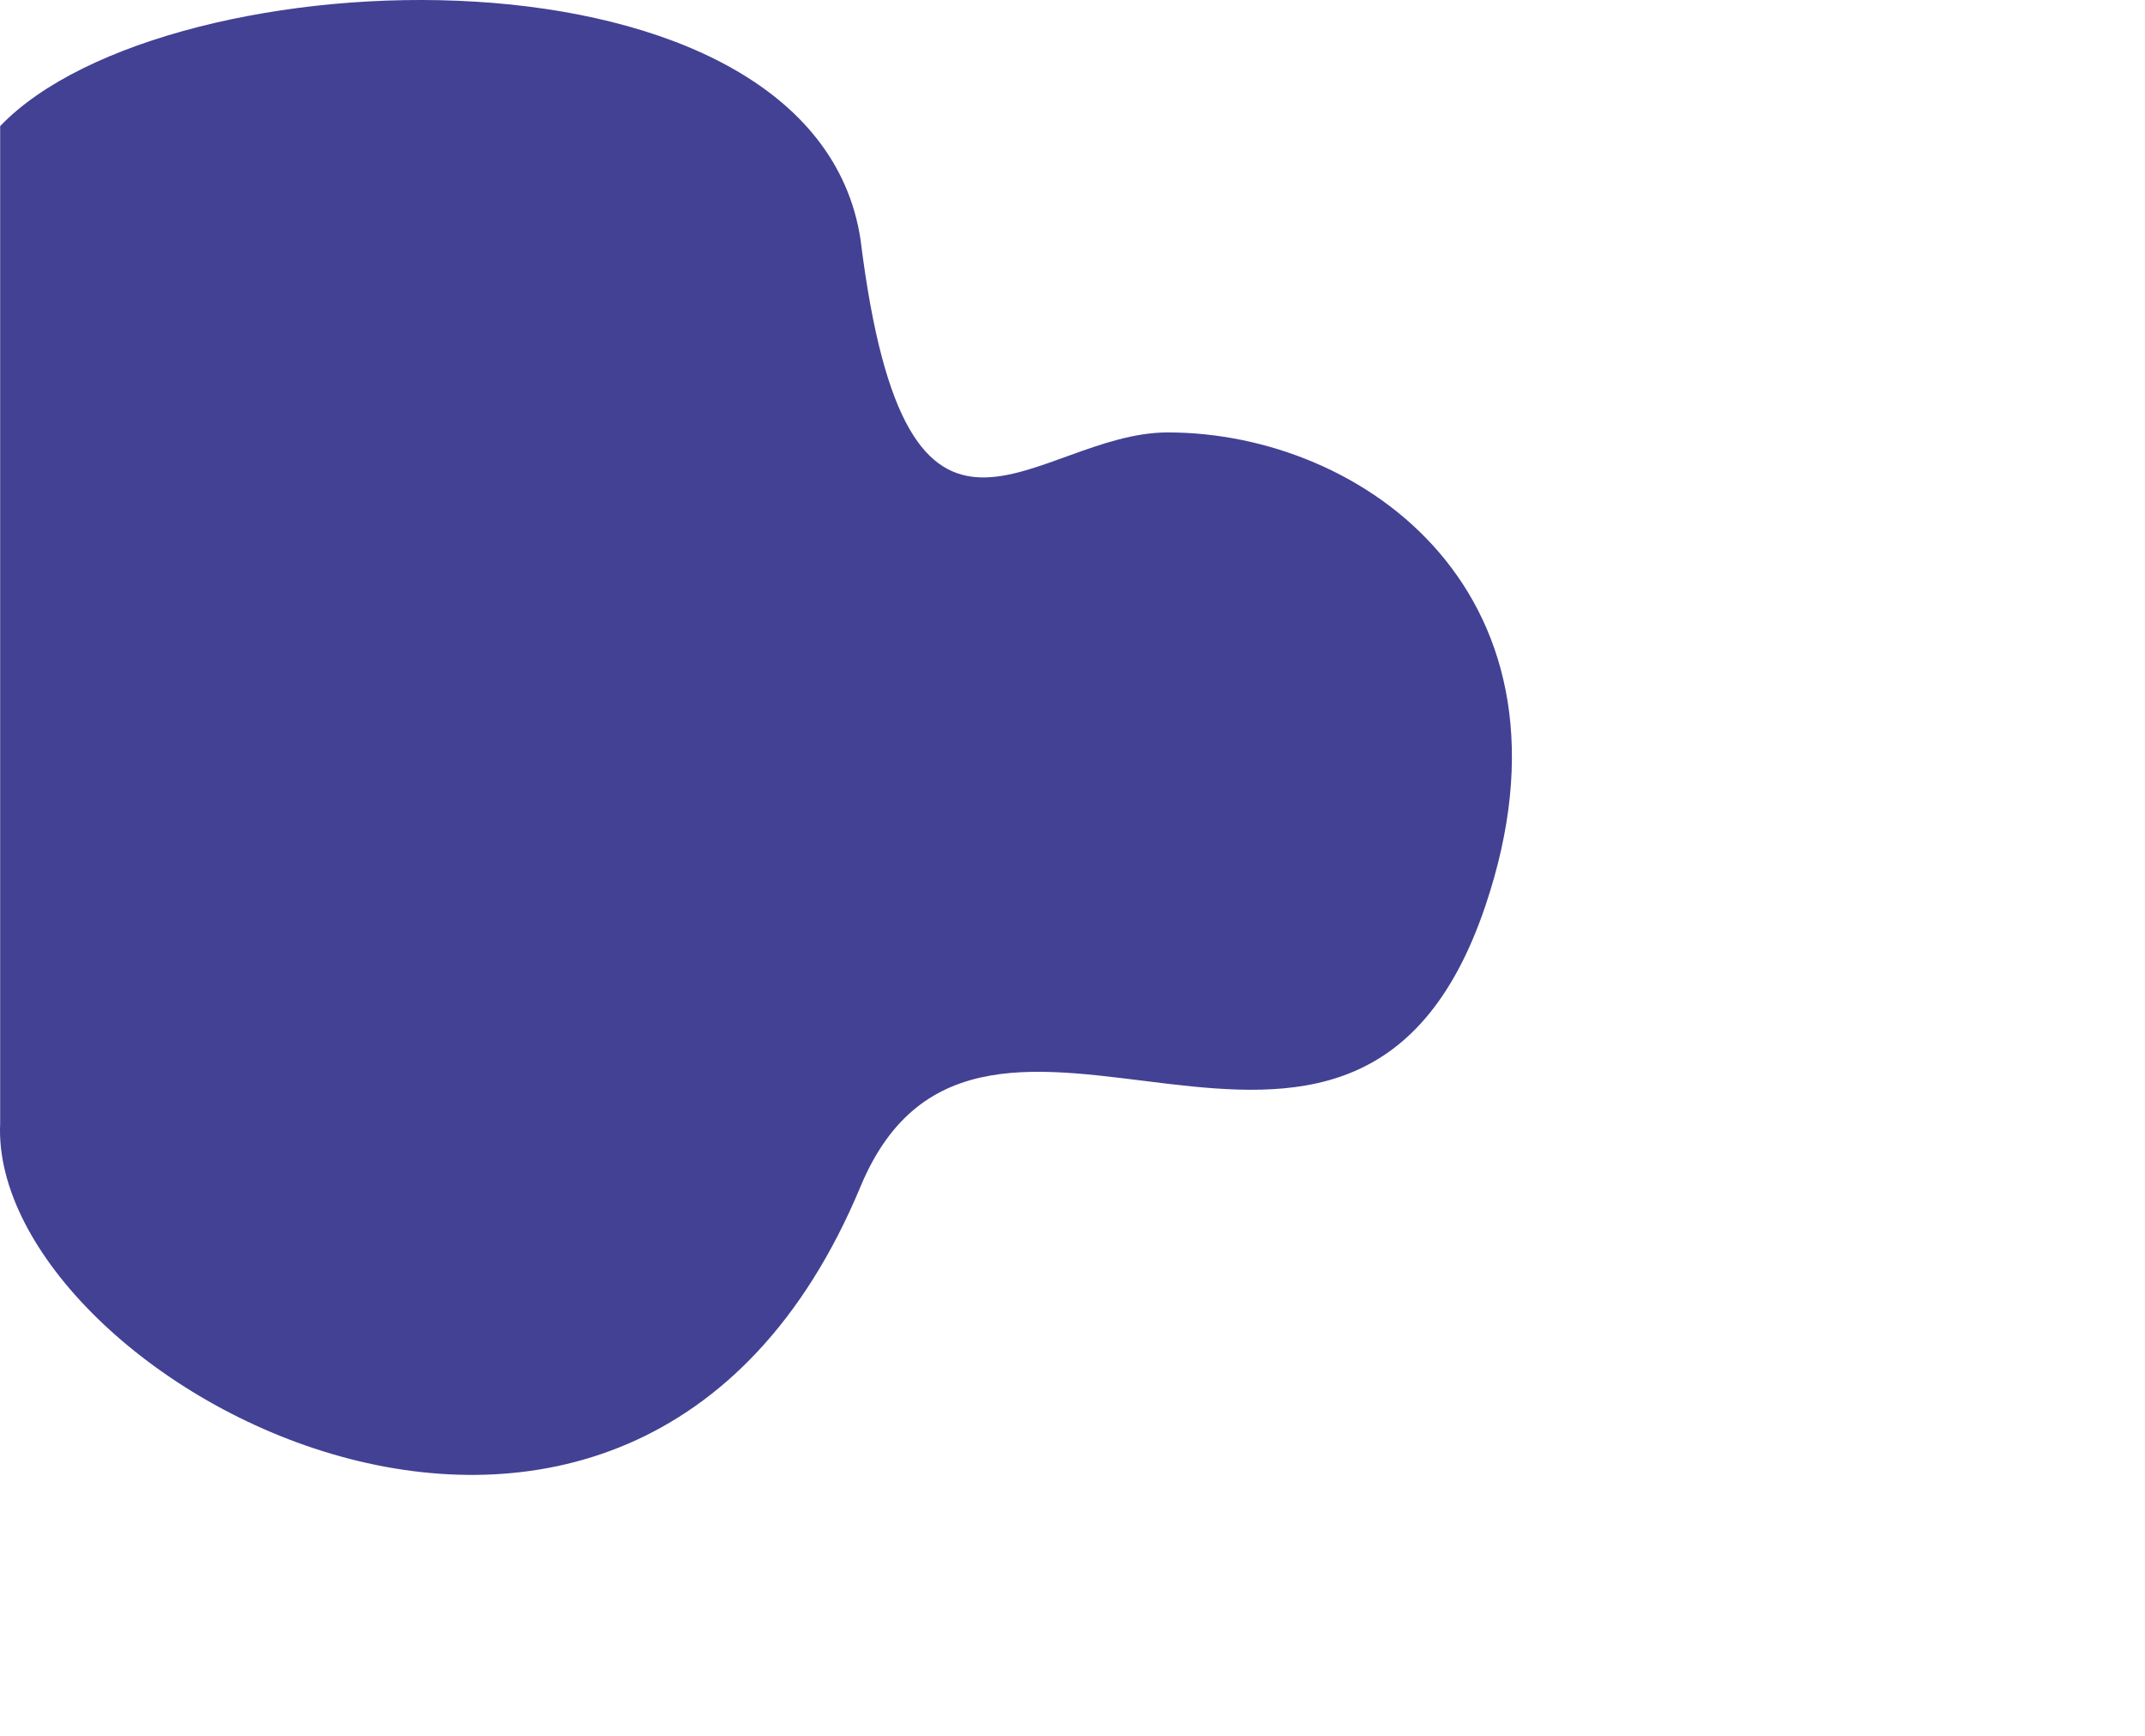 <svg width="288" height="233" viewBox="0 0 288 233" fill="none" xmlns="http://www.w3.org/2000/svg">
<path d="M0.021 16.929C22.39 -6.438 109.284 -9.337 115.543 32.18C121.8 82.769 138.803 58.062 156.784 58.052C183.066 58.038 213.558 79.925 199.413 121.675C181.737 173.846 131.688 120.518 115.543 159.28C84.941 232.753 -1.548 185.261 0.021 150.823L0.021 16.929Z" fill="#424194"/>
</svg>
